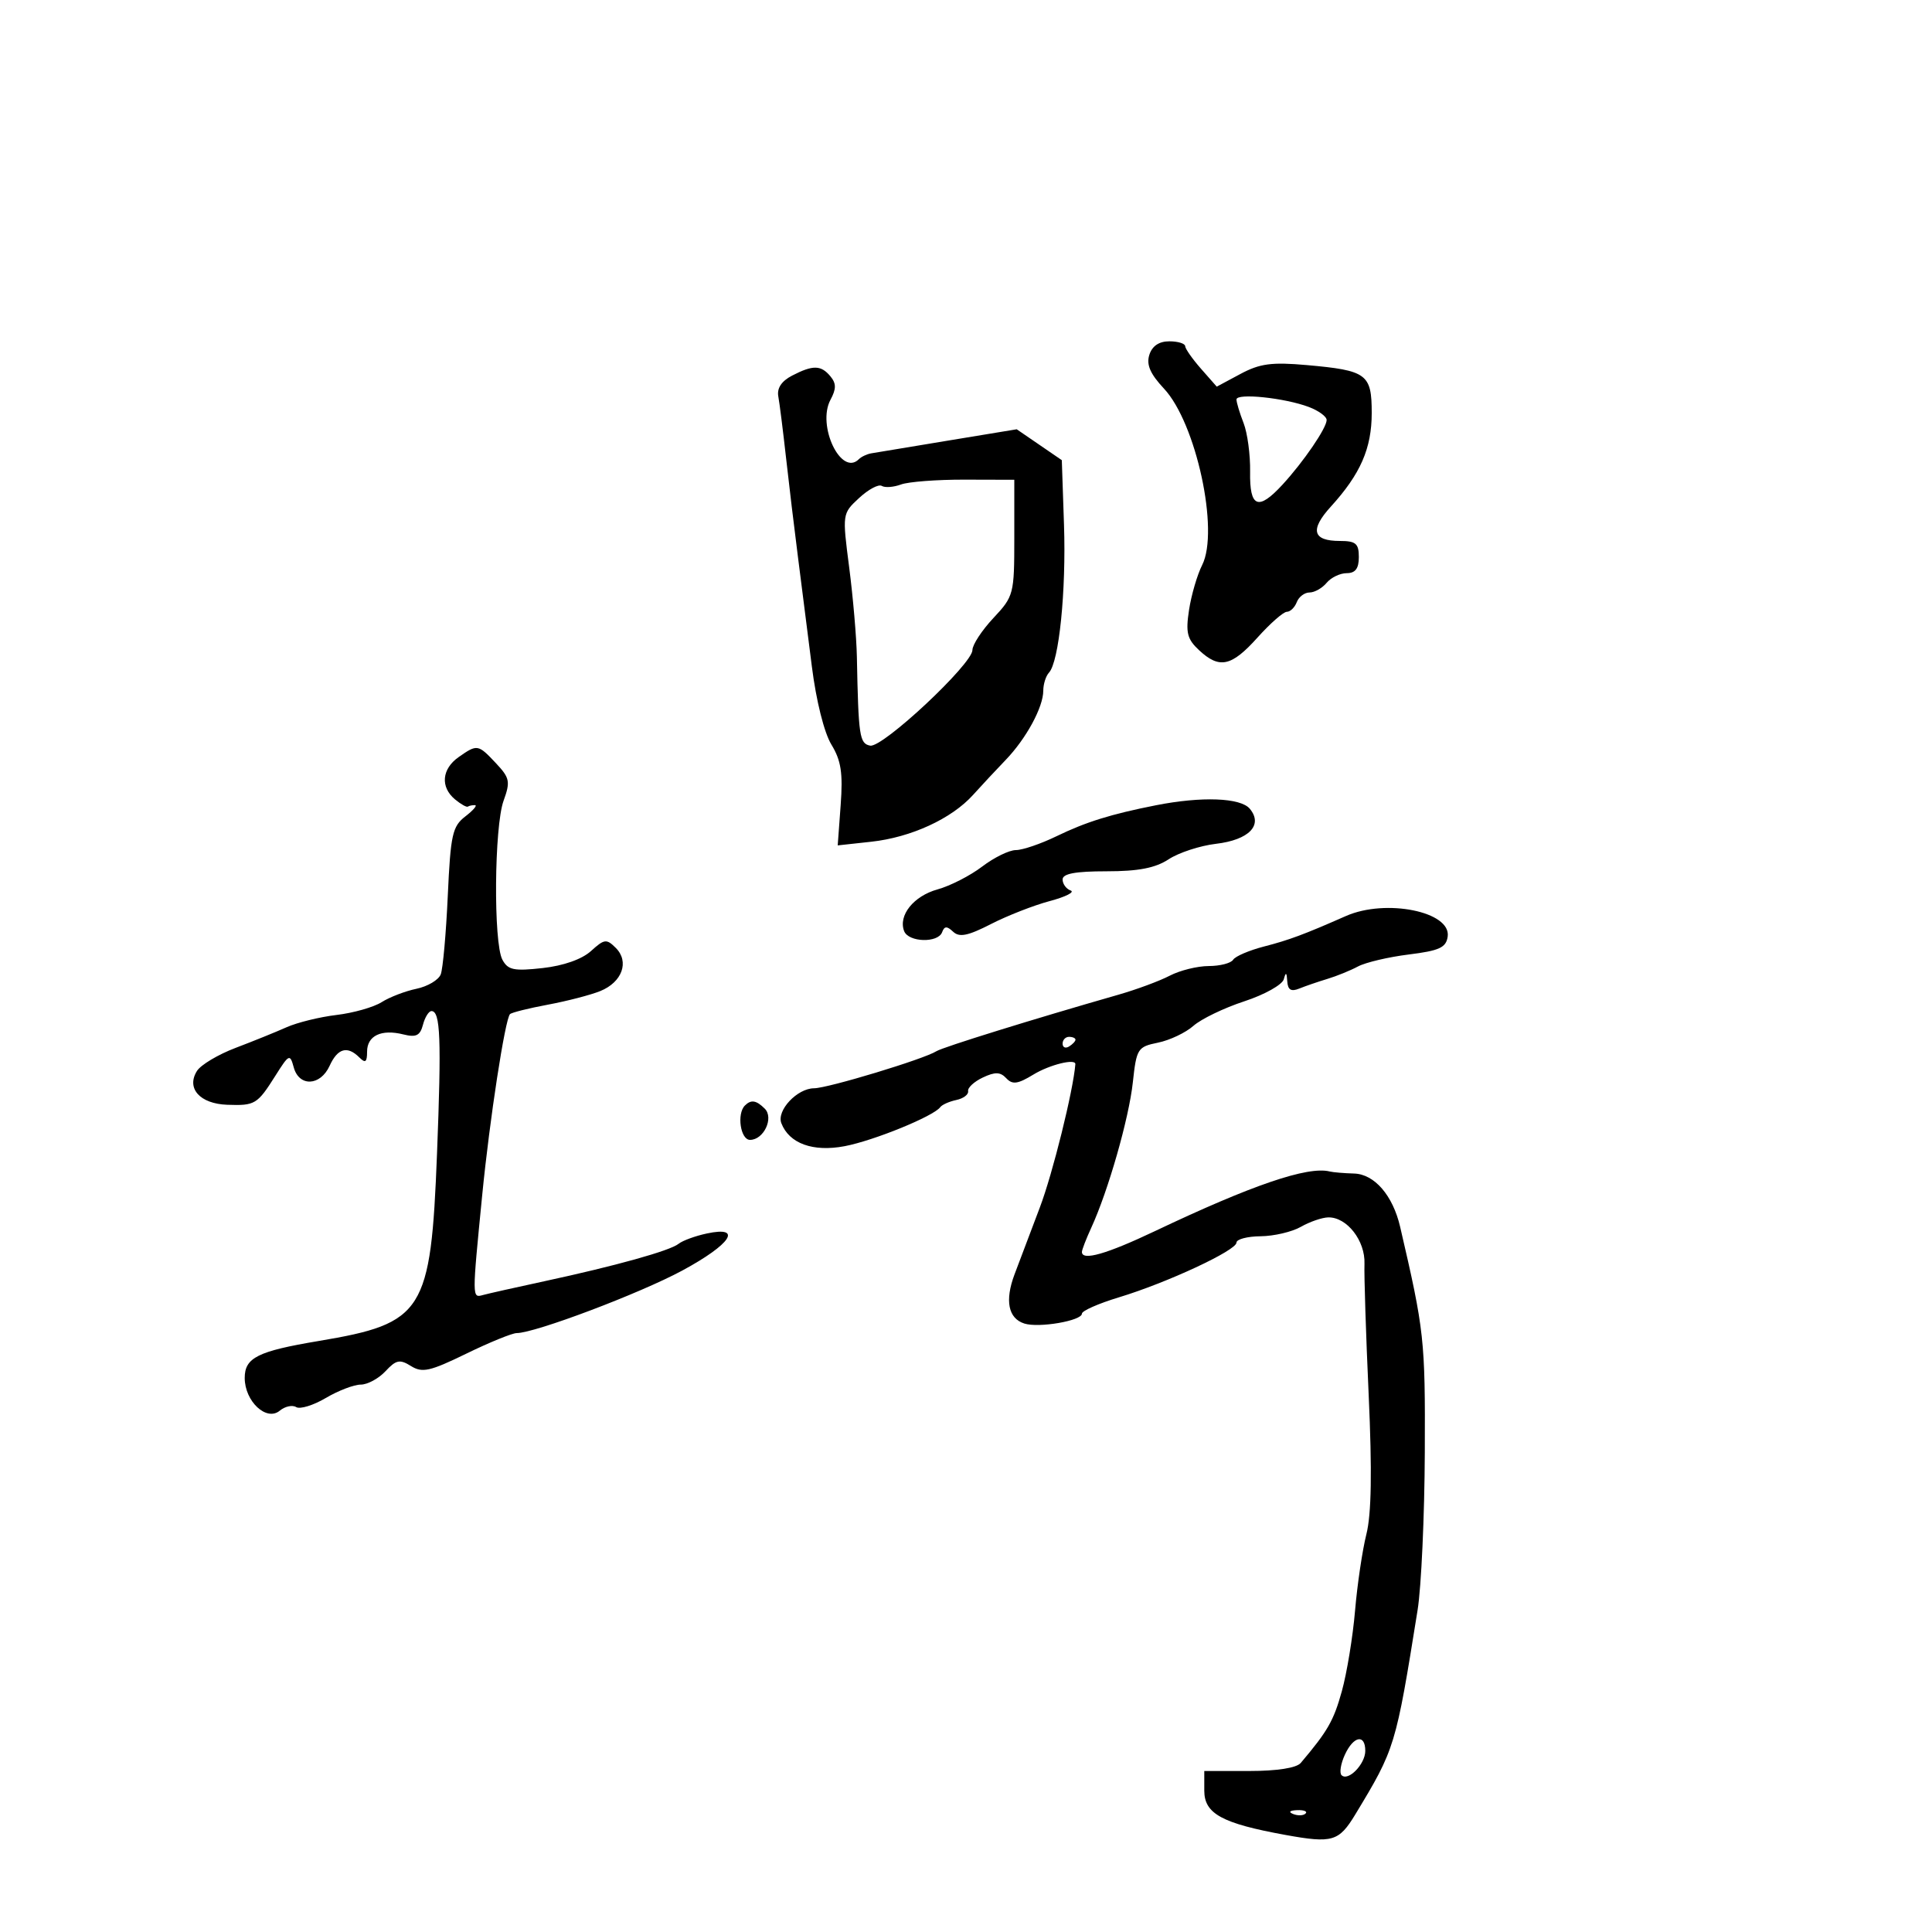 <svg xmlns="http://www.w3.org/2000/svg" width="300" height="300" viewBox="0 0 300 300" version="1.1">
	<path d="M 178.468 55.100 C 177.983 56.628, 178.604 58.059, 180.747 60.350 C 185.737 65.688, 189.356 82.414, 186.672 87.737 C 185.905 89.256, 184.988 92.393, 184.634 94.707 C 184.093 98.241, 184.341 99.240, 186.184 100.957 C 189.352 103.909, 191.217 103.507, 195.263 99 C 197.238 96.800, 199.288 95, 199.820 95 C 200.351 95, 201.045 94.325, 201.362 93.500 C 201.678 92.675, 202.571 92, 203.346 92 C 204.121 92, 205.315 91.325, 206 90.500 C 206.685 89.675, 208.090 89, 209.122 89 C 210.459 89, 211 88.279, 211 86.500 C 211 84.400, 210.529 84, 208.059 84 C 203.818 84, 203.365 82.278, 206.654 78.664 C 211.257 73.606, 213 69.615, 213 64.131 C 213 58.071, 212.250 57.519, 202.891 56.688 C 197.467 56.207, 195.622 56.455, 192.609 58.070 L 188.937 60.038 186.500 57.269 C 185.160 55.746, 184.049 54.163, 184.032 53.750 C 184.014 53.337, 182.905 53, 181.567 53 C 179.974 53, 178.905 53.725, 178.468 55.100 M 123 58.323 C 121.354 59.175, 120.621 60.280, 120.856 61.558 C 121.051 62.626, 121.587 66.875, 122.046 71 C 122.504 75.125, 123.342 82.100, 123.907 86.500 C 124.472 90.900, 125.444 98.550, 126.066 103.500 C 126.733 108.807, 127.978 113.779, 129.099 115.618 C 130.606 118.090, 130.905 120.035, 130.539 125.004 L 130.079 131.272 135.289 130.703 C 141.466 130.030, 147.763 127.133, 151.096 123.434 C 152.418 121.966, 154.698 119.521, 156.163 118.001 C 159.343 114.700, 162 109.807, 162 107.250 C 162 106.232, 162.398 104.972, 162.883 104.450 C 164.449 102.767, 165.565 91.773, 165.217 81.477 L 164.877 71.454 161.377 69.056 L 157.877 66.658 147.188 68.421 C 141.310 69.391, 135.951 70.280, 135.279 70.396 C 134.607 70.513, 133.745 70.922, 133.362 71.304 C 130.618 74.049, 126.814 66.085, 128.957 62.080 C 129.868 60.379, 129.865 59.543, 128.947 58.436 C 127.485 56.674, 126.232 56.651, 123 58.323 M 192 62.030 C 192 62.492, 192.495 64.137, 193.099 65.685 C 193.704 67.233, 194.162 70.638, 194.117 73.250 C 194.022 78.826, 195.374 79.363, 199.152 75.250 C 202.437 71.674, 206 66.454, 206 65.217 C 206 64.681, 204.762 63.774, 203.250 63.201 C 199.493 61.779, 192 60.999, 192 62.030 M 139.904 75.231 C 138.755 75.656, 137.412 75.755, 136.920 75.450 C 136.427 75.146, 134.844 75.991, 133.402 77.328 C 130.784 79.756, 130.782 79.770, 131.864 88.130 C 132.460 92.733, 132.996 98.975, 133.056 102 C 133.297 114.352, 133.463 115.459, 135.121 115.782 C 137.047 116.156, 151 103.109, 151 100.933 C 151 100.115, 152.463 97.883, 154.250 95.973 C 157.419 92.587, 157.500 92.275, 157.500 83.500 L 157.500 74.500 149.746 74.479 C 145.482 74.468, 141.053 74.806, 139.904 75.231 M 71.223 117.557 C 68.592 119.399, 68.348 122.214, 70.654 124.128 C 71.563 124.882, 72.463 125.388, 72.654 125.250 C 72.844 125.112, 73.338 125.010, 73.750 125.022 C 74.162 125.034, 73.491 125.822, 72.257 126.772 C 70.248 128.320, 69.964 129.605, 69.531 139.106 C 69.265 144.940, 68.774 150.425, 68.440 151.295 C 68.106 152.166, 66.408 153.174, 64.666 153.537 C 62.925 153.900, 60.491 154.835, 59.258 155.616 C 58.024 156.397, 54.874 157.291, 52.258 157.603 C 49.641 157.915, 46.150 158.773, 44.500 159.510 C 42.850 160.247, 39.288 161.689, 36.584 162.715 C 33.880 163.741, 31.182 165.350, 30.589 166.290 C 28.886 168.990, 31.041 171.402, 35.289 171.549 C 39.611 171.699, 39.949 171.495, 42.787 167 C 44.892 163.667, 45.027 163.607, 45.615 165.750 C 46.451 168.794, 49.749 168.646, 51.182 165.500 C 52.427 162.767, 53.941 162.341, 55.800 164.200 C 56.733 165.133, 57 164.935, 57 163.307 C 57 160.819, 59.216 159.765, 62.641 160.625 C 64.613 161.120, 65.237 160.812, 65.678 159.124 C 65.983 157.956, 66.578 157, 67 157 C 68.390 157, 68.557 161.295, 67.860 179.130 C 66.897 203.763, 65.806 205.492, 49.500 208.225 C 40.008 209.816, 38 210.818, 38 213.966 C 38 217.600, 41.379 220.760, 43.437 219.052 C 44.249 218.379, 45.397 218.127, 45.989 218.493 C 46.581 218.859, 48.652 218.223, 50.590 217.079 C 52.528 215.936, 54.971 215, 56.018 215 C 57.065 215, 58.792 214.066, 59.855 212.925 C 61.511 211.148, 62.079 211.033, 63.821 212.120 C 65.569 213.212, 66.769 212.943, 72.406 210.195 C 76.009 208.438, 79.533 207, 80.237 207 C 83.064 207, 99.352 200.848, 105.945 197.290 C 113.509 193.207, 115.416 190.325, 109.750 191.536 C 107.963 191.918, 105.991 192.640, 105.369 193.139 C 104.027 194.216, 95.591 196.568, 84.500 198.956 C 80.100 199.903, 75.825 200.863, 75 201.089 C 73.290 201.558, 73.291 201.700, 74.884 185.500 C 76.034 173.812, 78.428 158.239, 79.193 157.474 C 79.446 157.221, 82.093 156.560, 85.076 156.004 C 88.059 155.448, 91.723 154.497, 93.217 153.889 C 96.616 152.507, 97.758 149.330, 95.623 147.195 C 94.180 145.752, 93.841 145.794, 91.771 147.675 C 90.364 148.953, 87.506 149.960, 84.259 150.321 C 79.792 150.818, 78.870 150.625, 78.009 149.018 C 76.607 146.398, 76.742 128.356, 78.194 124.341 C 79.271 121.363, 79.156 120.795, 77.019 118.520 C 74.233 115.555, 74.110 115.535, 71.223 117.557 M 179.500 125.040 C 172.538 126.413, 168.629 127.630, 164.062 129.846 C 161.621 131.031, 158.779 132, 157.745 132 C 156.712 132, 154.357 133.152, 152.512 134.559 C 150.666 135.966, 147.552 137.561, 145.590 138.103 C 141.871 139.130, 139.455 142.138, 140.392 144.578 C 141.064 146.331, 145.663 146.465, 146.292 144.750 C 146.644 143.789, 147.040 143.772, 148.003 144.678 C 148.972 145.589, 150.303 145.320, 153.878 143.486 C 156.420 142.183, 160.525 140.577, 163 139.918 C 165.475 139.258, 166.938 138.520, 166.250 138.276 C 165.563 138.033, 165 137.262, 165 136.564 C 165 135.662, 166.973 135.294, 171.811 135.294 C 176.779 135.294, 179.393 134.788, 181.474 133.425 C 183.043 132.397, 186.344 131.318, 188.809 131.028 C 193.948 130.423, 196.174 128.119, 194.070 125.584 C 192.643 123.865, 186.597 123.639, 179.500 125.040 M 209 142.237 C 202.463 145.117, 200.193 145.962, 196.292 146.969 C 193.978 147.566, 191.814 148.492, 191.483 149.027 C 191.153 149.562, 189.446 150.003, 187.691 150.006 C 185.936 150.010, 183.213 150.683, 181.641 151.503 C 180.068 152.324, 176.468 153.657, 173.641 154.466 C 160.447 158.243, 146.396 162.605, 145.406 163.232 C 143.464 164.462, 128.567 168.974, 126.405 168.987 C 123.783 169.003, 120.568 172.431, 121.325 174.404 C 122.538 177.567, 126.242 178.912, 131.161 177.978 C 135.679 177.121, 144.985 173.322, 146 171.921 C 146.275 171.542, 147.400 171.040, 148.500 170.806 C 149.600 170.573, 150.423 169.952, 150.329 169.427 C 150.235 168.903, 151.262 167.952, 152.613 167.315 C 154.519 166.415, 155.333 166.440, 156.256 167.429 C 157.212 168.453, 158.034 168.341, 160.472 166.854 C 162.984 165.322, 167.054 164.319, 166.980 165.250 C 166.658 169.340, 163.458 182.247, 161.463 187.500 C 160.001 191.350, 158.233 196.026, 157.533 197.891 C 156.004 201.966, 156.558 204.725, 159.064 205.520 C 161.318 206.236, 168 205.085, 168 203.982 C 168 203.544, 170.588 202.404, 173.750 201.447 C 181.203 199.193, 192 194.165, 192 192.949 C 192 192.427, 193.688 191.984, 195.750 191.965 C 197.813 191.945, 200.625 191.286, 202 190.500 C 203.375 189.714, 205.287 189.055, 206.250 189.035 C 209.144 188.977, 212.012 192.656, 211.875 196.249 C 211.806 198.037, 212.100 207.202, 212.528 216.616 C 213.066 228.484, 212.957 235.113, 212.172 238.232 C 211.549 240.706, 210.757 246.054, 210.411 250.115 C 210.066 254.177, 209.140 259.814, 208.352 262.643 C 207.081 267.210, 206.168 268.801, 201.979 273.750 C 201.320 274.529, 198.298 275, 193.961 275 L 187 275 187 278.051 C 187 281.638, 189.761 283.143, 199.624 284.932 C 206.899 286.251, 207.903 285.955, 210.457 281.734 C 216.632 271.531, 216.723 271.230, 220.125 250 C 220.698 246.425, 221.201 235.400, 221.243 225.500 C 221.317 208.018, 221.166 206.640, 217.413 190.500 C 216.279 185.621, 213.422 182.316, 210.260 182.226 C 208.709 182.182, 207.003 182.038, 206.469 181.905 C 203.063 181.056, 194.396 184.013, 179.386 191.145 C 171.825 194.737, 168 195.831, 168 194.401 C 168 194.072, 168.652 192.384, 169.448 190.651 C 172.079 184.928, 175.298 173.672, 175.904 168.081 C 176.474 162.819, 176.645 162.549, 179.815 161.902 C 181.639 161.530, 184.114 160.355, 185.315 159.291 C 186.517 158.227, 190.071 156.513, 193.214 155.483 C 196.357 154.453, 199.117 152.910, 199.348 152.055 C 199.664 150.886, 199.797 150.961, 199.884 152.357 C 199.969 153.714, 200.471 154.023, 201.750 153.503 C 202.713 153.112, 204.675 152.438, 206.111 152.006 C 207.546 151.573, 209.685 150.704, 210.863 150.074 C 212.040 149.443, 215.590 148.606, 218.752 148.213 C 223.519 147.620, 224.550 147.145, 224.796 145.430 C 225.350 141.559, 215.197 139.507, 209 142.237 M 165 162.059 C 165 162.641, 165.450 162.840, 166 162.500 C 166.550 162.160, 167 161.684, 167 161.441 C 167 161.198, 166.550 161, 166 161 C 165.450 161, 165 161.477, 165 162.059 M 115.667 171.667 C 114.379 172.955, 114.984 177, 116.465 177 C 118.590 177, 120.197 173.597, 118.753 172.153 C 117.439 170.839, 116.623 170.710, 115.667 171.667 M 208.816 272.504 C 208.189 273.882, 207.962 275.296, 208.313 275.647 C 209.332 276.665, 212 273.937, 212 271.878 C 212 269.196, 210.158 269.558, 208.816 272.504 M 200.813 281.683 C 201.534 281.972, 202.397 281.936, 202.729 281.604 C 203.061 281.272, 202.471 281.036, 201.417 281.079 C 200.252 281.127, 200.015 281.364, 200.813 281.683" stroke="none" fill="black" fill-rule="evenodd"/>
</svg>